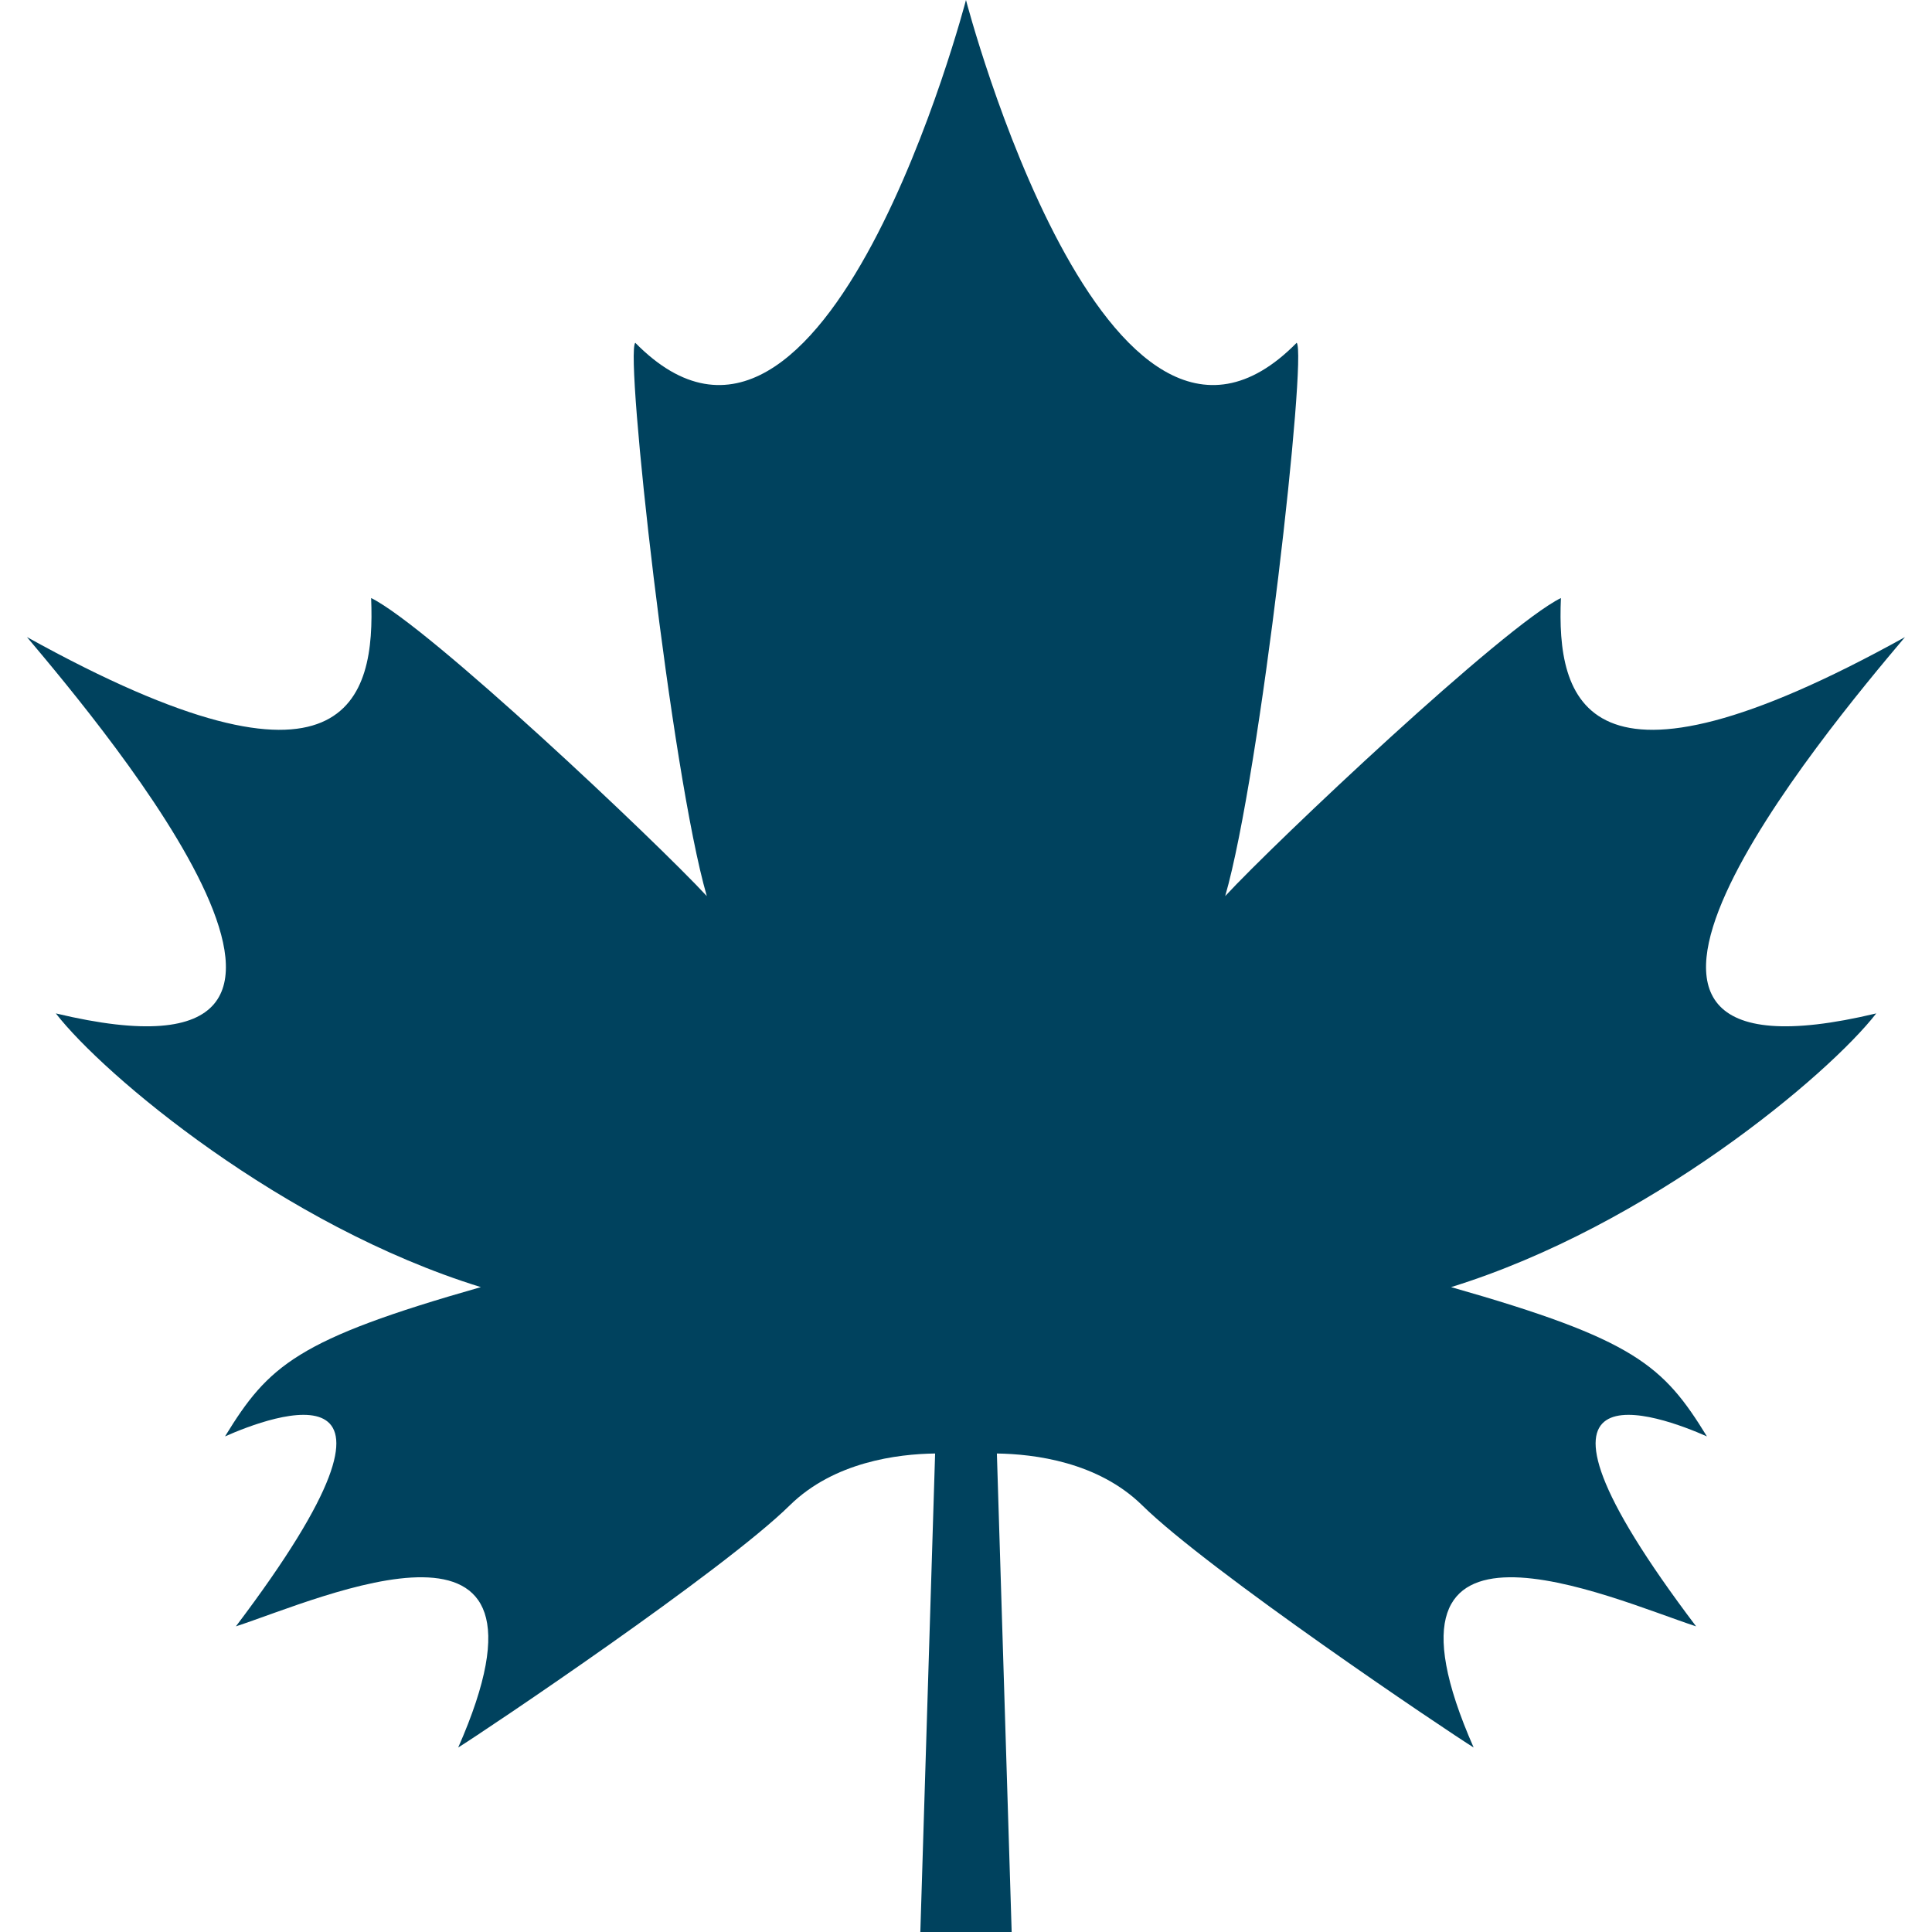 <svg xmlns="http://www.w3.org/2000/svg" width="40.001" height="40.001" fill="#00425e"><path d="M39.443 13.19c-6.676 3.703-7.215 1.273-7.125-.808-1.178.578-5.913 5.049-6.951 6.171.735-2.547 1.7-11.237 1.48-11.456C22.899 11.114 20 0 20 0s-2.897 11.114-6.847 7.097c-.222.219.743 8.909 1.481 11.456-1.038-1.122-5.77-5.593-6.95-6.171.086 2.082-.45 4.511-7.126.808 1.658 1.969 8.022 9.57.598 7.792.984 1.273 4.693 4.398 8.8 5.667-3.805 1.082-4.397 1.621-5.297 3.091.948-.421 4.544-1.778.225 3.933 1.767-.578 7.015-2.968 4.603 2.508.561-.348 5.495-3.663 6.867-5.016.915-.897 2.23-1.061 3.007-1.071l-.306 9.907h1.891l-.306-9.907c.774.011 2.092.174 3.007 1.071 1.372 1.353 6.304 4.668 6.864 5.016-2.412-5.476 2.839-3.086 4.606-2.508-4.32-5.711-.724-4.354.224-3.933-.903-1.47-1.493-2.009-5.297-3.091 4.102-1.269 7.815-4.394 8.803-5.667-7.428 1.778-1.066-5.823.595-7.792z"/></svg>